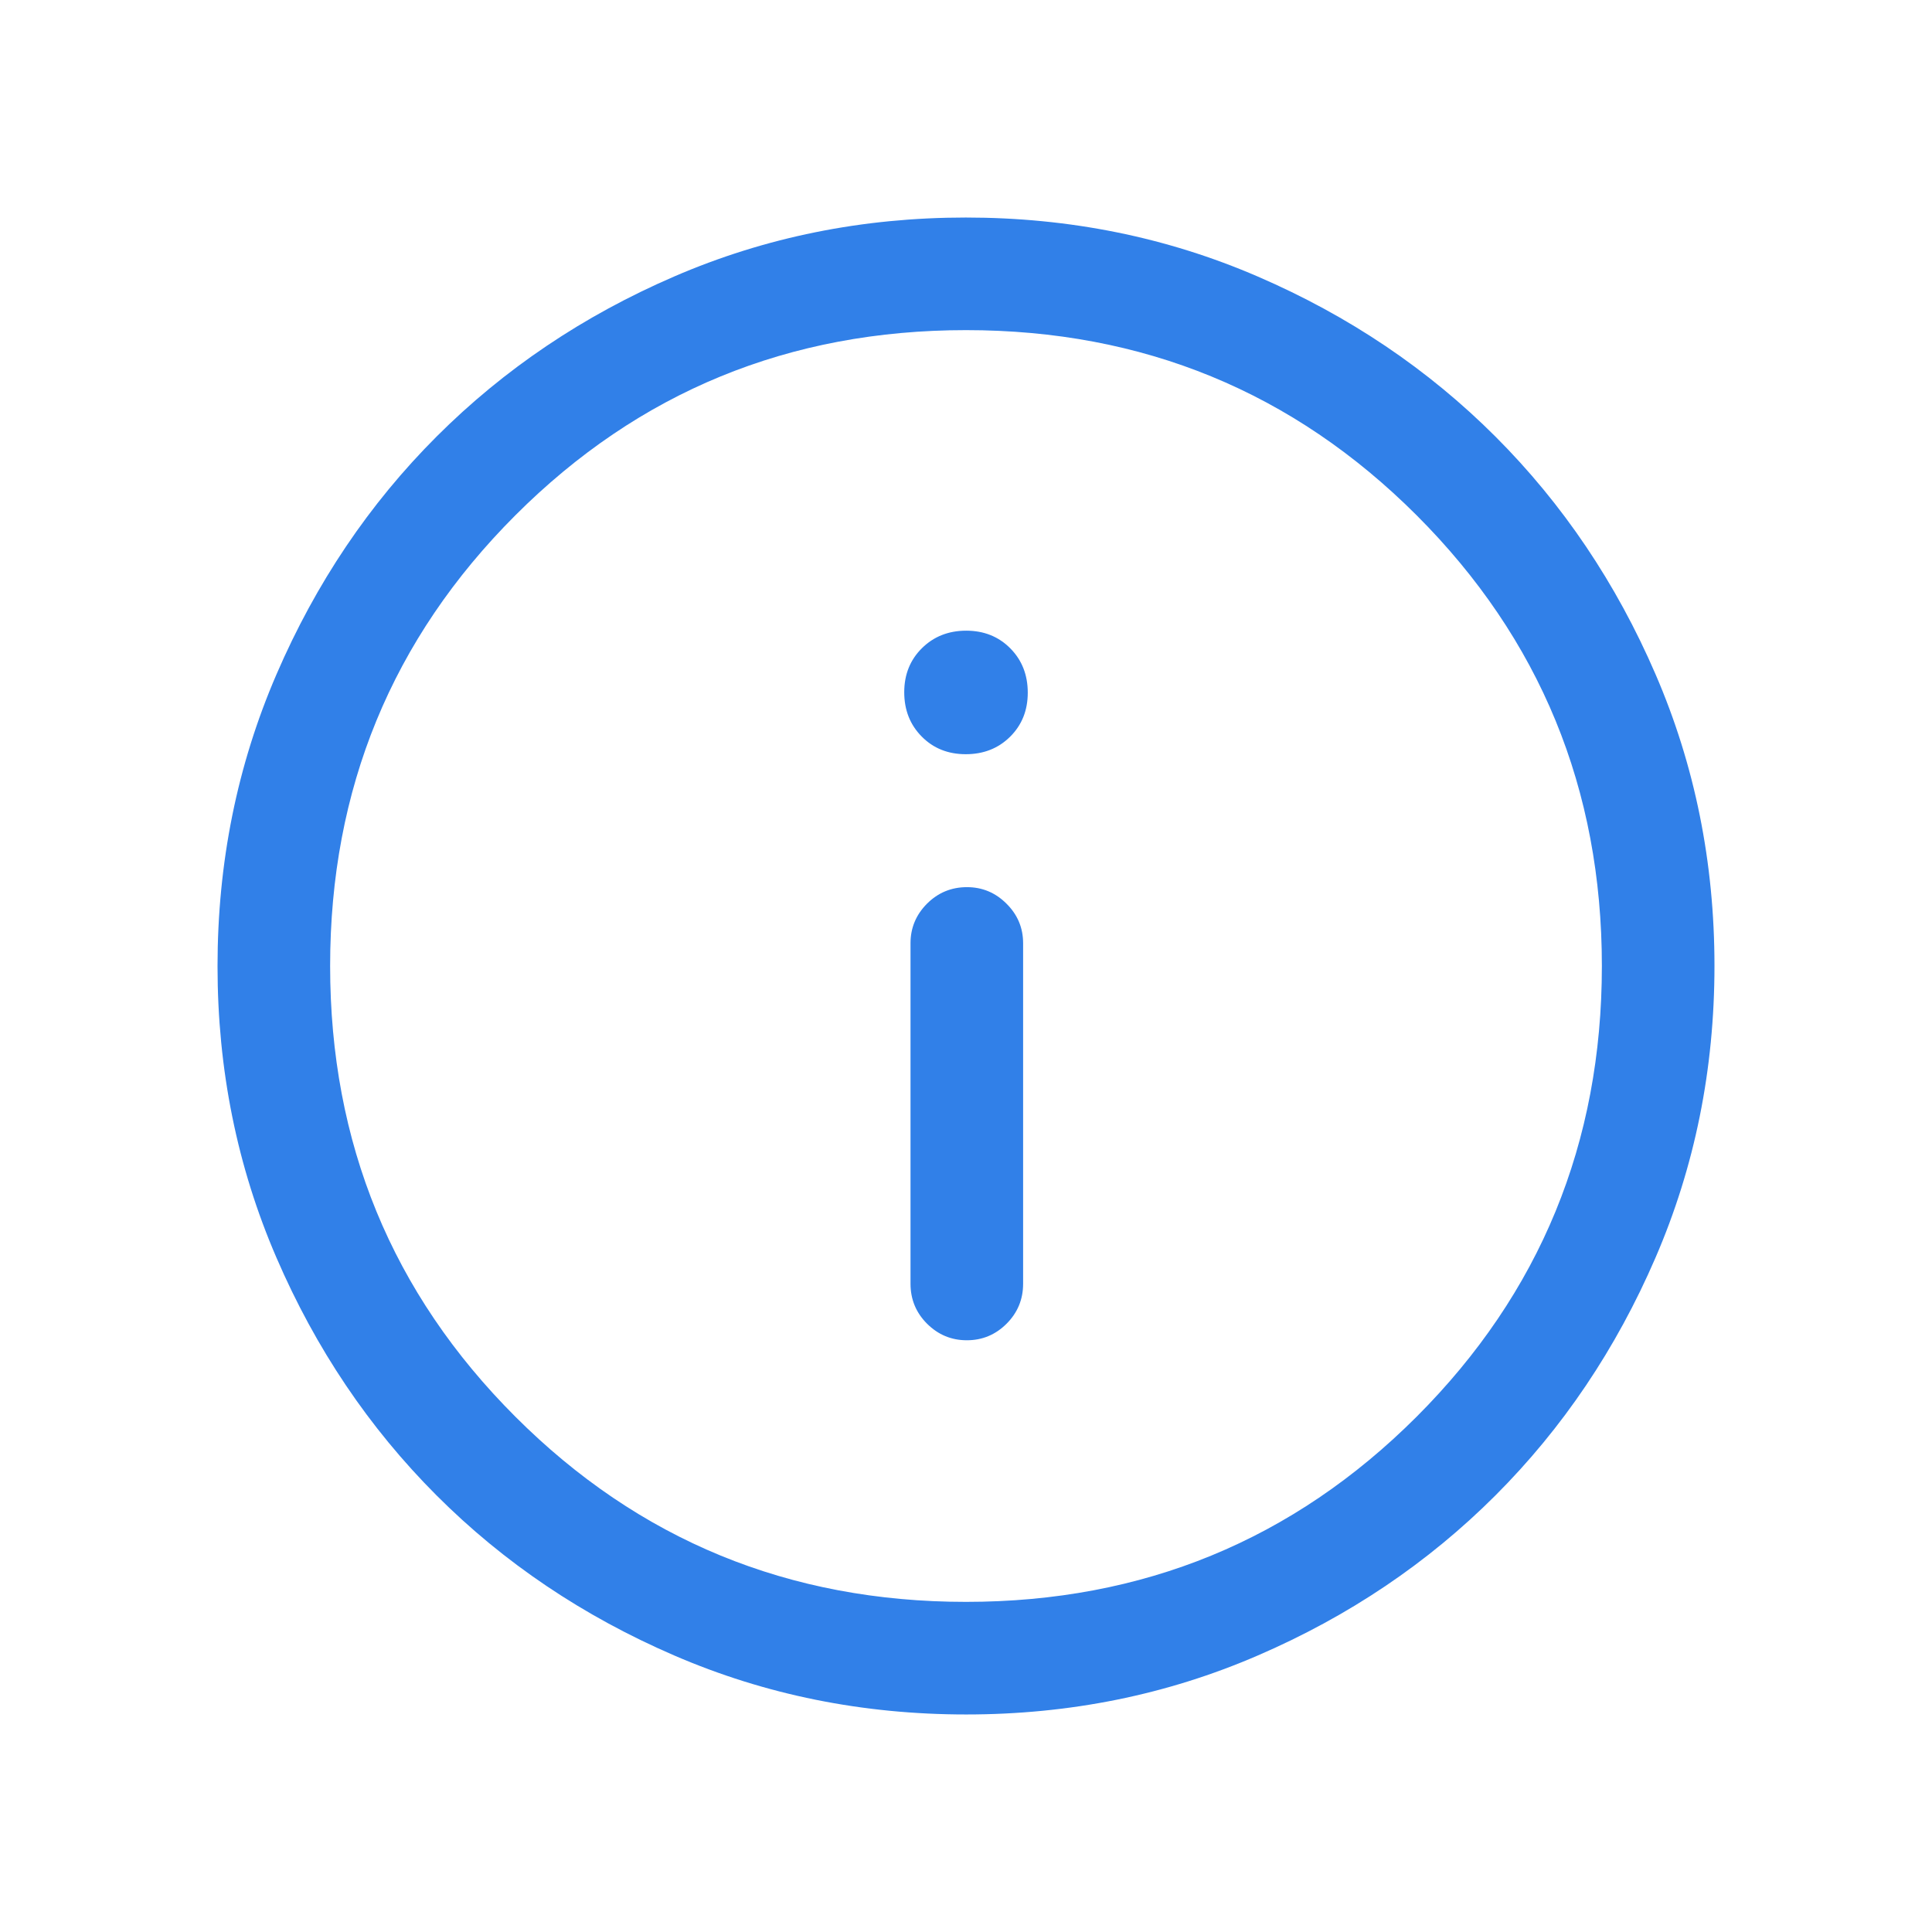 <svg width="32" height="32" viewBox="0 0 32 32" fill="none" xmlns="http://www.w3.org/2000/svg">
<path d="M16.014 22.199C16.27 22.199 16.49 22.107 16.672 21.925C16.855 21.742 16.946 21.521 16.946 21.263V15.623C16.946 15.369 16.855 15.151 16.671 14.968C16.488 14.785 16.27 14.694 16.016 14.694C15.758 14.694 15.537 14.785 15.354 14.968C15.172 15.151 15.081 15.369 15.081 15.623V21.263C15.081 21.521 15.172 21.742 15.355 21.925C15.538 22.107 15.757 22.199 16.014 22.199ZM15.996 12.492C16.29 12.492 16.535 12.396 16.73 12.203C16.925 12.01 17.023 11.767 17.023 11.473C17.023 11.179 16.927 10.934 16.734 10.739C16.541 10.544 16.297 10.446 16.003 10.446C15.71 10.446 15.465 10.543 15.27 10.736C15.075 10.929 14.977 11.172 14.977 11.466C14.977 11.759 15.073 12.004 15.266 12.199C15.459 12.395 15.703 12.492 15.996 12.492ZM16.003 28.397C14.289 28.397 12.677 28.072 11.168 27.42C9.658 26.768 8.345 25.884 7.229 24.767C6.113 23.65 5.229 22.338 4.579 20.831C3.928 19.325 3.603 17.716 3.603 16.003C3.603 14.289 3.928 12.677 4.58 11.168C5.232 9.658 6.116 8.345 7.233 7.229C8.35 6.113 9.662 5.229 11.168 4.579C12.675 3.928 14.284 3.603 15.997 3.603C17.711 3.603 19.323 3.928 20.832 4.58C22.342 5.232 23.654 6.116 24.771 7.233C25.887 8.35 26.771 9.662 27.421 11.168C28.072 12.675 28.397 14.284 28.397 15.997C28.397 17.711 28.072 19.323 27.42 20.832C26.768 22.342 25.884 23.654 24.767 24.771C23.65 25.887 22.338 26.771 20.831 27.421C19.325 28.072 17.716 28.397 16.003 28.397ZM15.999 26.532C18.931 26.532 21.419 25.509 23.464 23.465C25.509 21.419 26.532 18.931 26.532 16C26.532 13.069 25.509 10.581 23.465 8.536C21.419 6.491 18.931 5.468 16 5.468C13.069 5.468 10.581 6.49 8.536 8.535C6.491 10.58 5.468 13.069 5.468 15.999C5.468 18.931 6.49 21.419 8.535 23.464C10.58 25.509 13.069 26.532 15.999 26.532Z" fill="#3180E8"/>
</svg>
